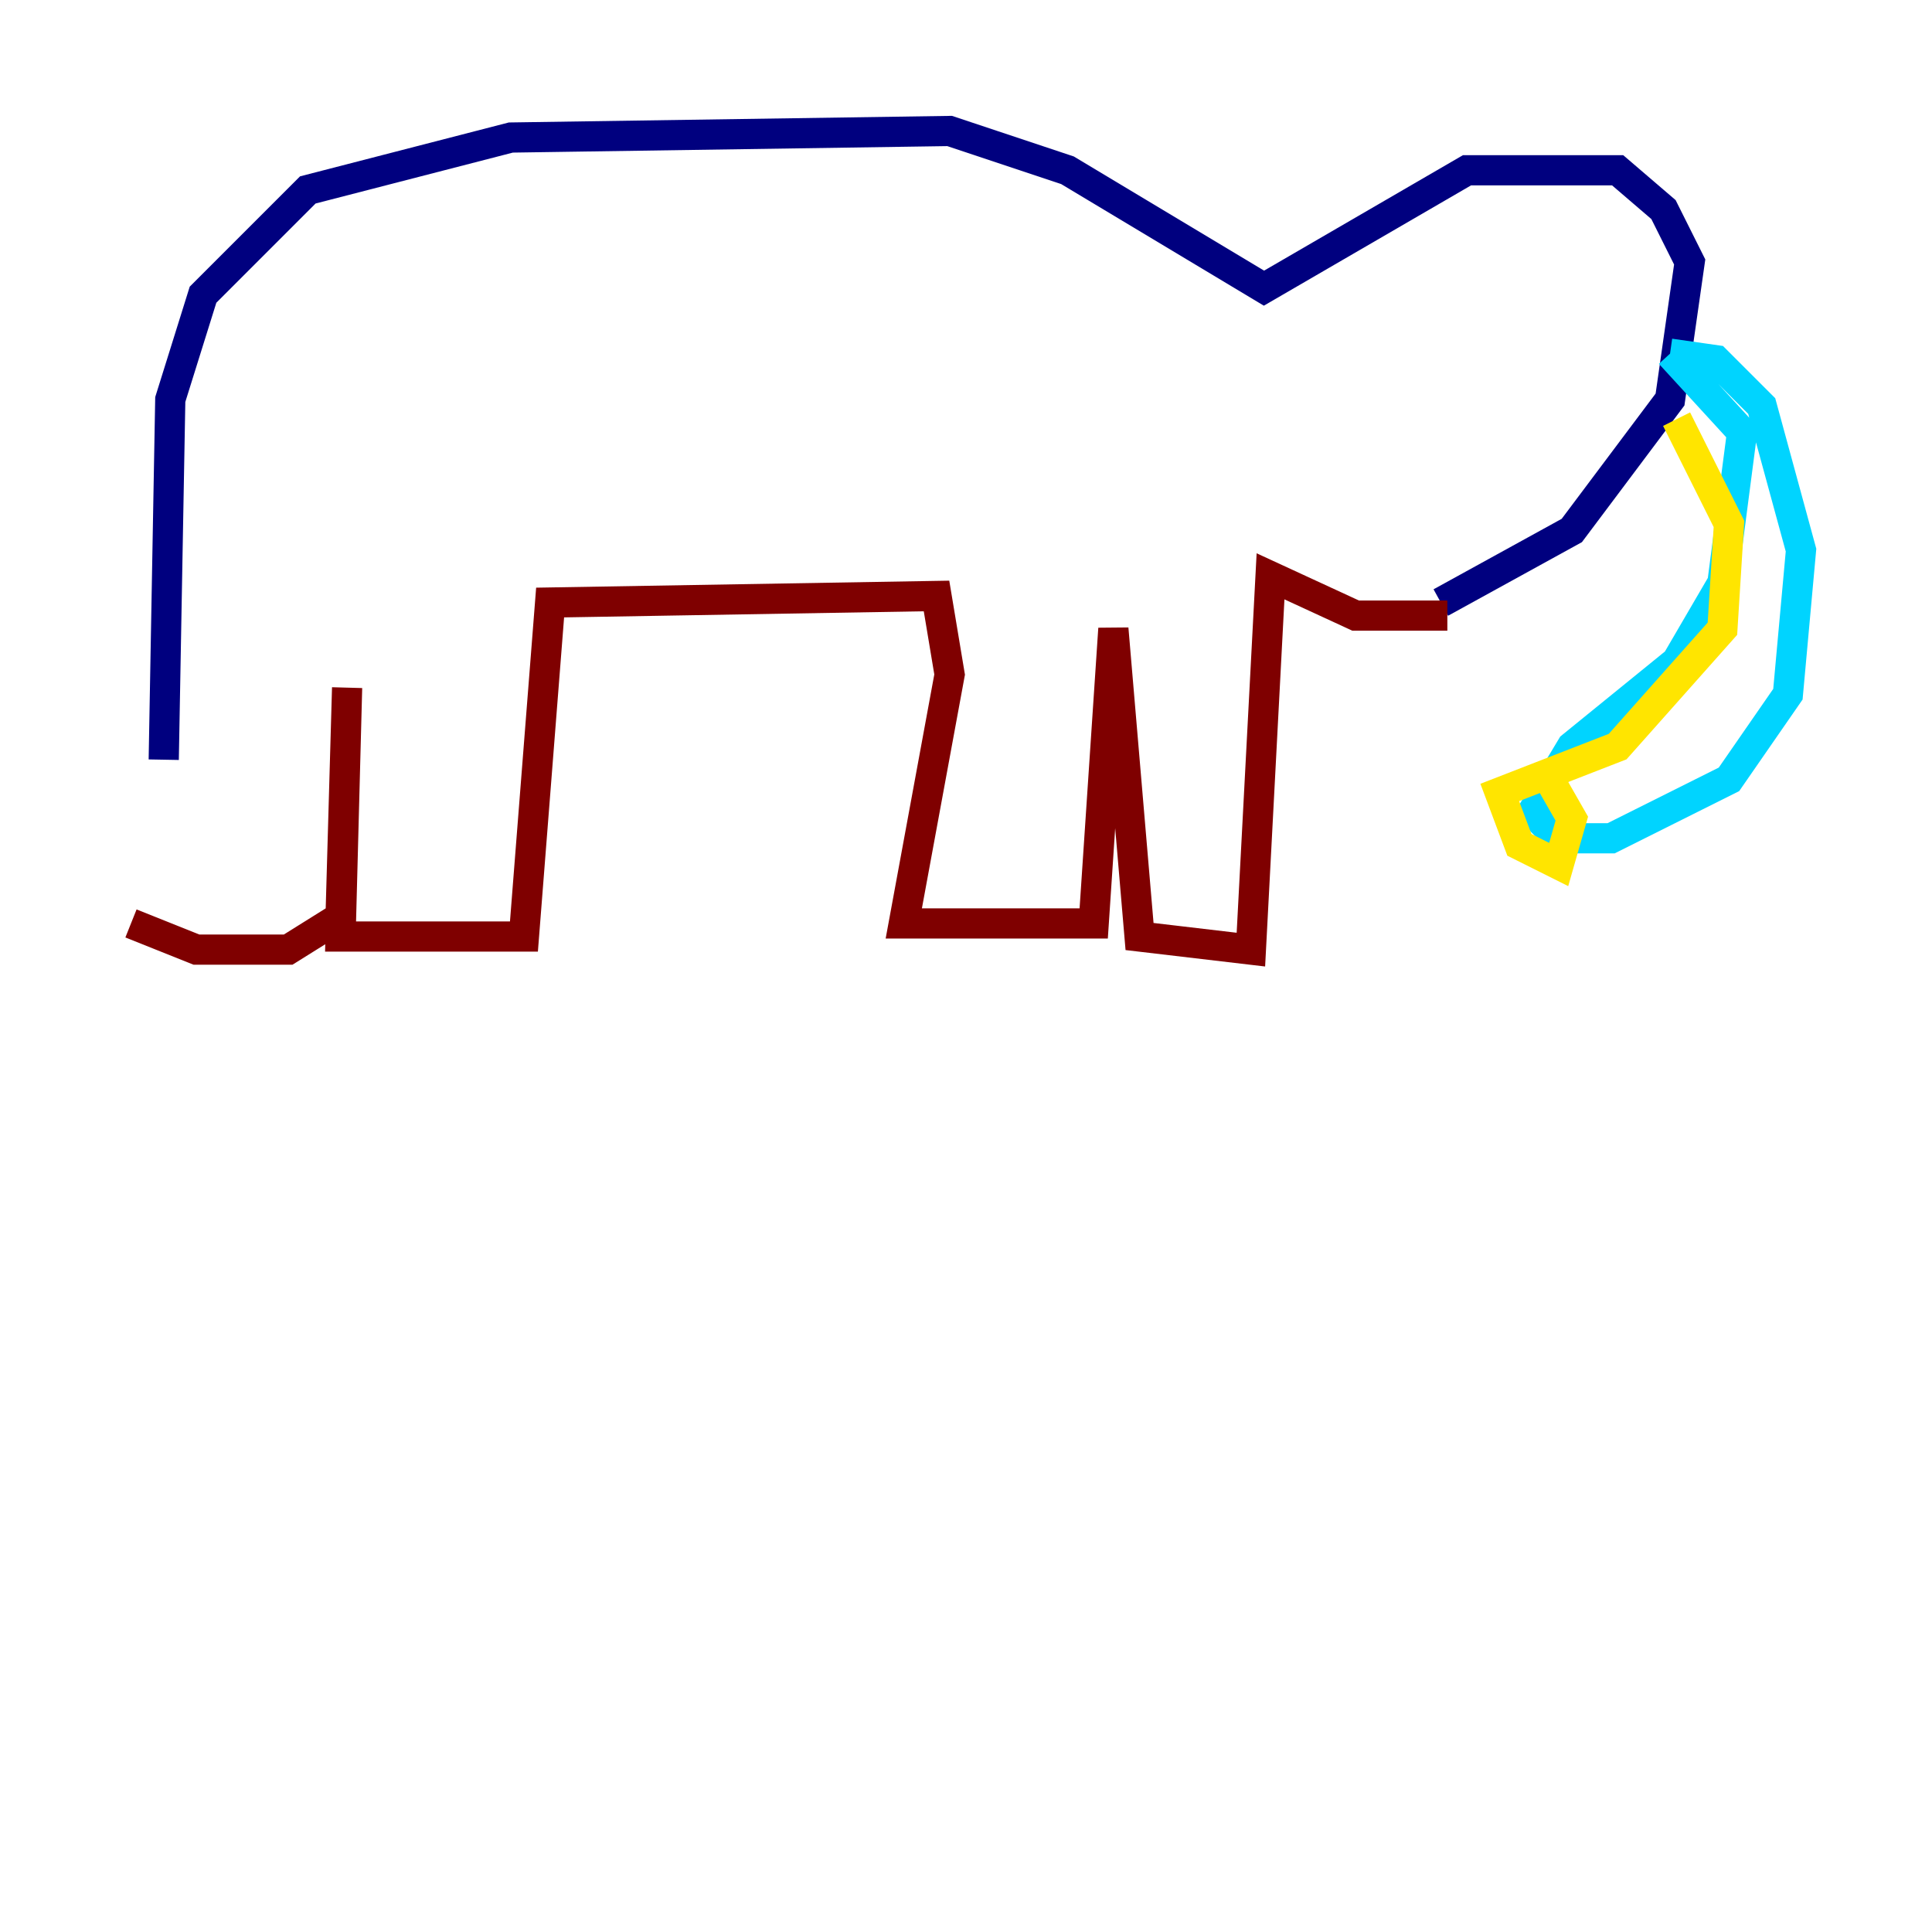 <?xml version="1.0" encoding="utf-8" ?>
<svg baseProfile="tiny" height="128" version="1.2" viewBox="0,0,128,128" width="128" xmlns="http://www.w3.org/2000/svg" xmlns:ev="http://www.w3.org/2001/xml-events" xmlns:xlink="http://www.w3.org/1999/xlink"><defs /><polyline fill="none" points="10.848,50.332 11.281,26.468 13.451,19.525 20.393,12.583 33.844,9.112 62.915,8.678 70.725,11.281 83.742,19.091 97.193,11.281 107.173,11.281 110.21,13.885 111.946,17.356 110.644,26.468 104.136,35.146 95.458,39.919" stroke="#00007f" stroke-width="2" /><polyline fill="none" points="110.644,23.43 113.681,23.864 116.719,26.902 119.322,36.447 118.454,45.993 114.549,51.634 106.739,55.539 103.268,55.539 101.532,53.803 104.136,49.464 111.078,43.824 114.115,38.617 115.417,28.637 110.644,23.43" stroke="#00d4ff" stroke-width="2" /><polyline fill="none" points="111.078,27.77 114.549,34.712 114.115,41.654 107.173,49.464 99.363,52.502 100.664,55.973 103.268,57.275 104.136,54.237 102.4,51.2" stroke="#ffe500" stroke-width="2" /><polyline fill="none" points="95.891,40.786 89.817,40.786 84.176,38.183 82.875,62.915 75.498,62.047 73.763,41.654 72.461,61.18 59.878,61.18 62.915,44.691 62.047,39.485 36.447,39.919 34.712,62.047 22.563,62.047 22.997,45.559 22.563,60.746 19.091,62.915 13.017,62.915 8.678,61.18" stroke="#7f0000" stroke-width="2" /></svg>